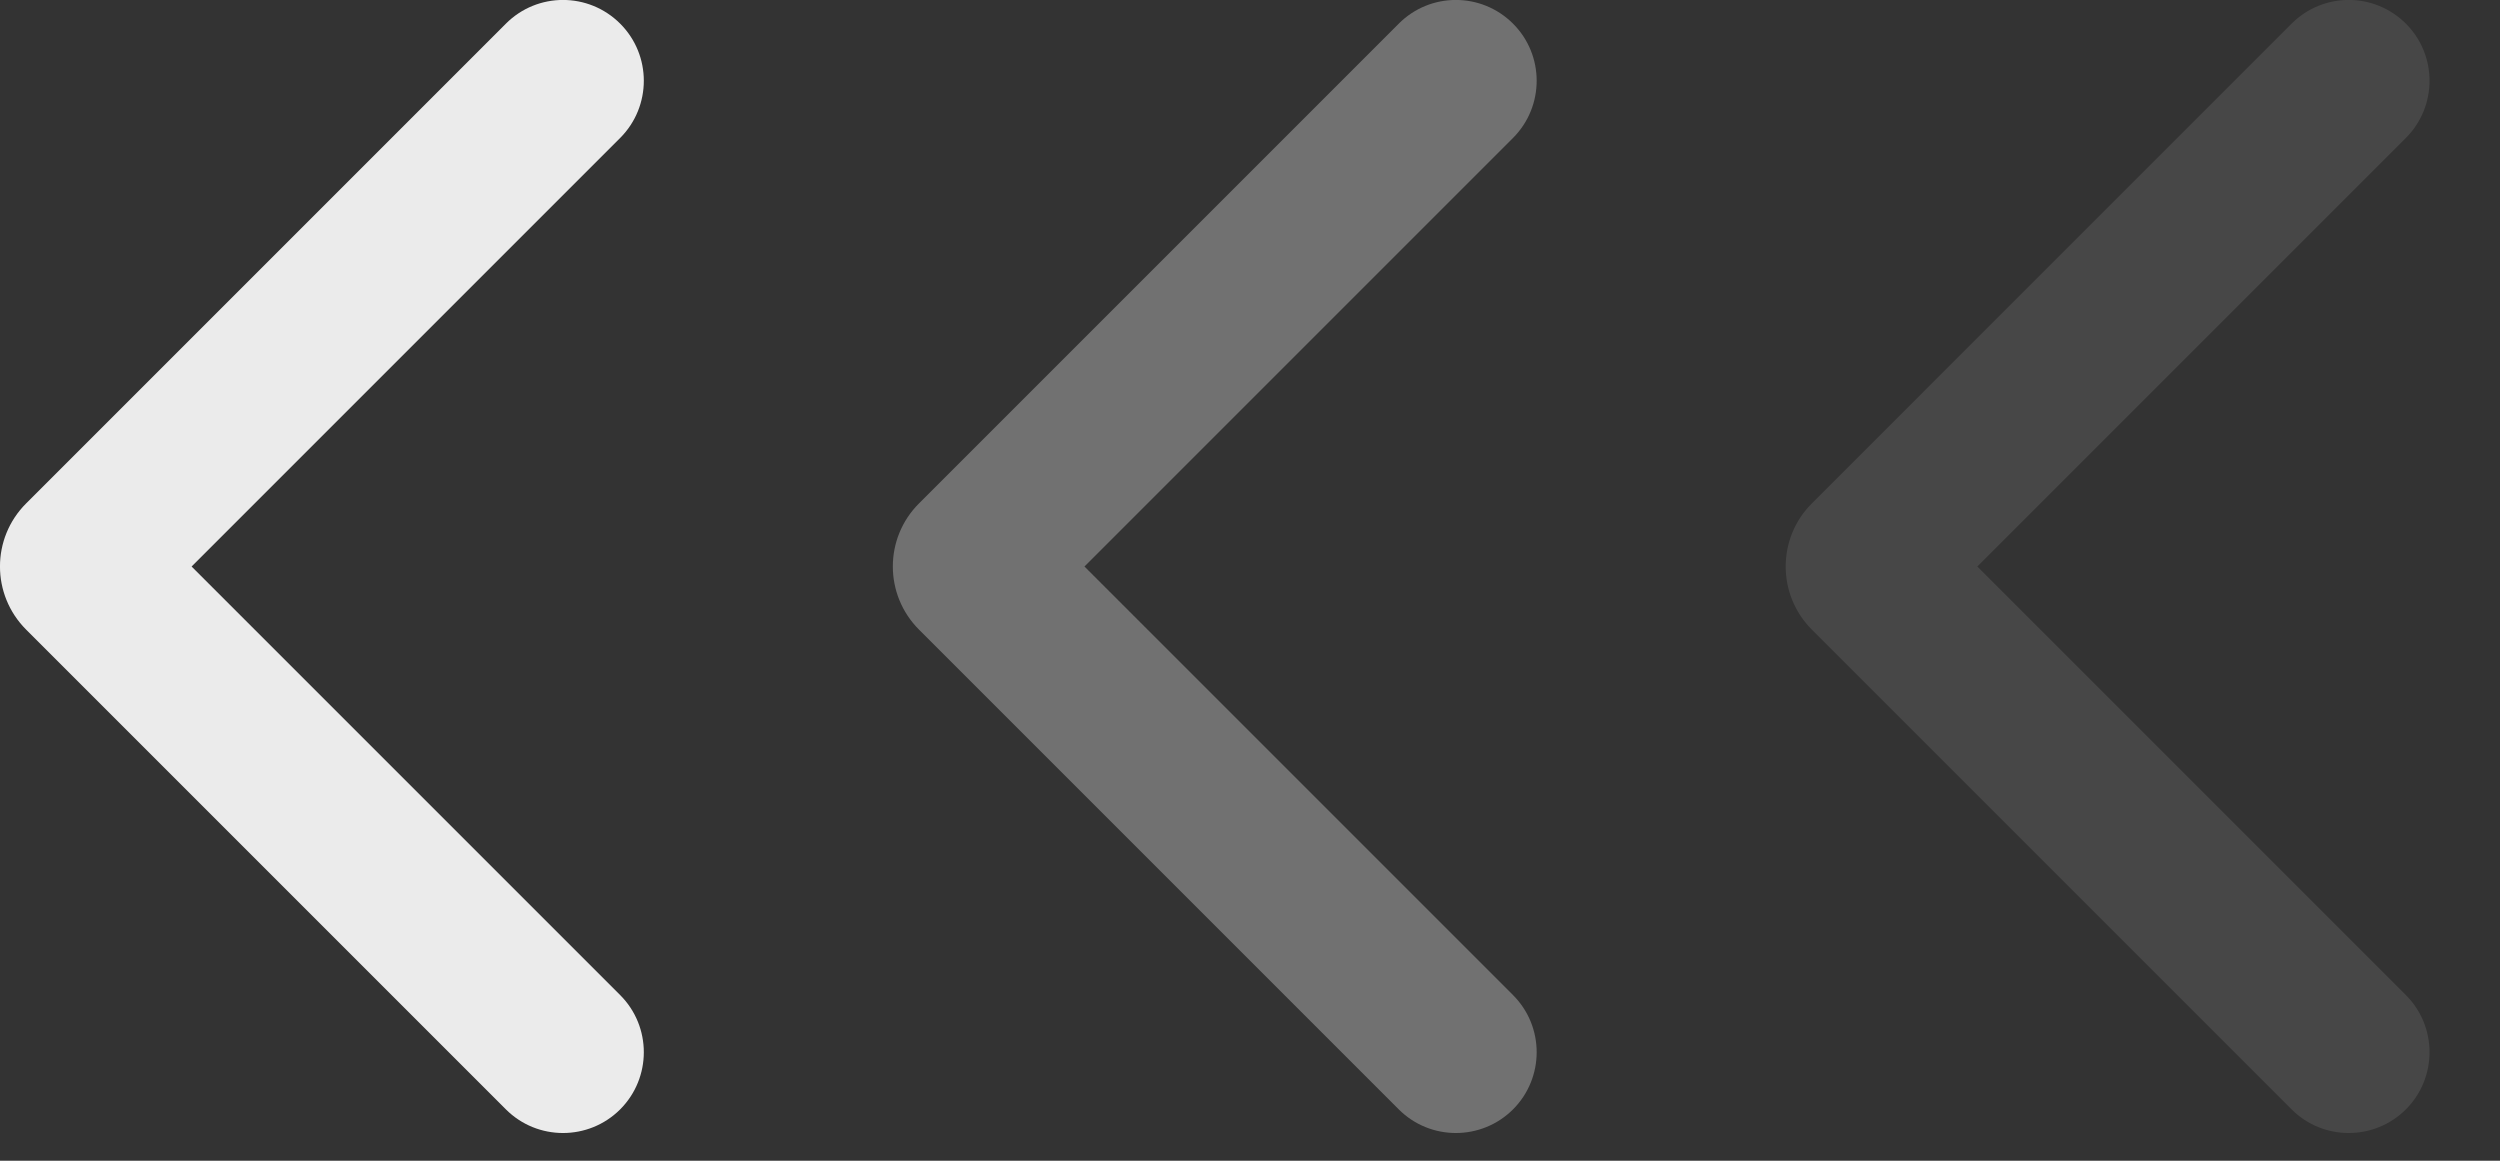 <?xml version="1.0" encoding="UTF-8"?>
<svg width="28px" height="13px" viewBox="0 0 28 13" version="1.1" xmlns="http://www.w3.org/2000/svg" xmlns:xlink="http://www.w3.org/1999/xlink">
    <rect x="0" y="0" width="28" height="13" fill="#333333" stroke="none"/>
    <!-- Generator: Sketch 48.1 (47250) - http://www.bohemiancoding.com/sketch -->
    <title>slider_arrow_left</title>
    <desc>Created with Sketch.</desc>
    <defs></defs>
    <g id="Registration3" stroke="none" stroke-width="1" fill="none" fill-rule="evenodd" transform="translate(-25, -487)">
        <g id="slider_arrow_left" transform="translate(25, 487)" fill="#FFFFFF">
            <path fill="#FFFFFF" d="M0.293,5.638 L5.666,0.265 C6.019,-0.088 6.592,-0.088 6.946,0.265 L6.946,0.265 C7.299,0.619 7.299,1.192 6.946,1.545 L2.146,6.345 L6.946,11.145 C7.299,11.499 7.299,12.072 6.946,12.425 L6.946,12.425 C6.592,12.779 6.019,12.779 5.666,12.425 L0.293,7.052 C-0.098,6.662 -0.098,6.029 0.293,5.638 Z" id="Chevron-Copy" opacity="0.9" transform="translate(3.605, 6.345) scale(-1, 1) rotate(180) translate(-3.605, -6.345) "></path>
            <path fill="#FFFFFF" d="M10.293,5.638 L15.666,0.265 C16.019,-0.088 16.592,-0.088 16.946,0.265 L16.946,0.265 C17.299,0.619 17.299,1.192 16.946,1.545 L12.146,6.345 L16.946,11.145 C17.299,11.499 17.299,12.072 16.946,12.425 L16.946,12.425 C16.592,12.779 16.019,12.779 15.666,12.425 L10.293,7.052 C9.902,6.662 9.902,6.029 10.293,5.638 Z" id="Chevron-Copy" opacity="0.302" transform="translate(13.605, 6.345) scale(-1, 1) rotate(180) translate(-13.605, -6.345) "></path>
            <path fill="#FFFFFF" d="M20.293,5.638 L25.666,0.265 C26.019,-0.088 26.592,-0.088 26.946,0.265 L26.946,0.265 C27.299,0.619 27.299,1.192 26.946,1.545 L22.146,6.345 L26.946,11.145 C27.299,11.499 27.299,12.072 26.946,12.425 L26.946,12.425 C26.592,12.779 26.019,12.779 25.666,12.425 L20.293,7.052 C19.902,6.662 19.902,6.029 20.293,5.638 Z" id="Chevron-Copy" opacity="0.1" transform="translate(23.605, 6.345) scale(-1, 1) rotate(180) translate(-23.605, -6.345) "></path>
        </g>
    </g>
</svg>
